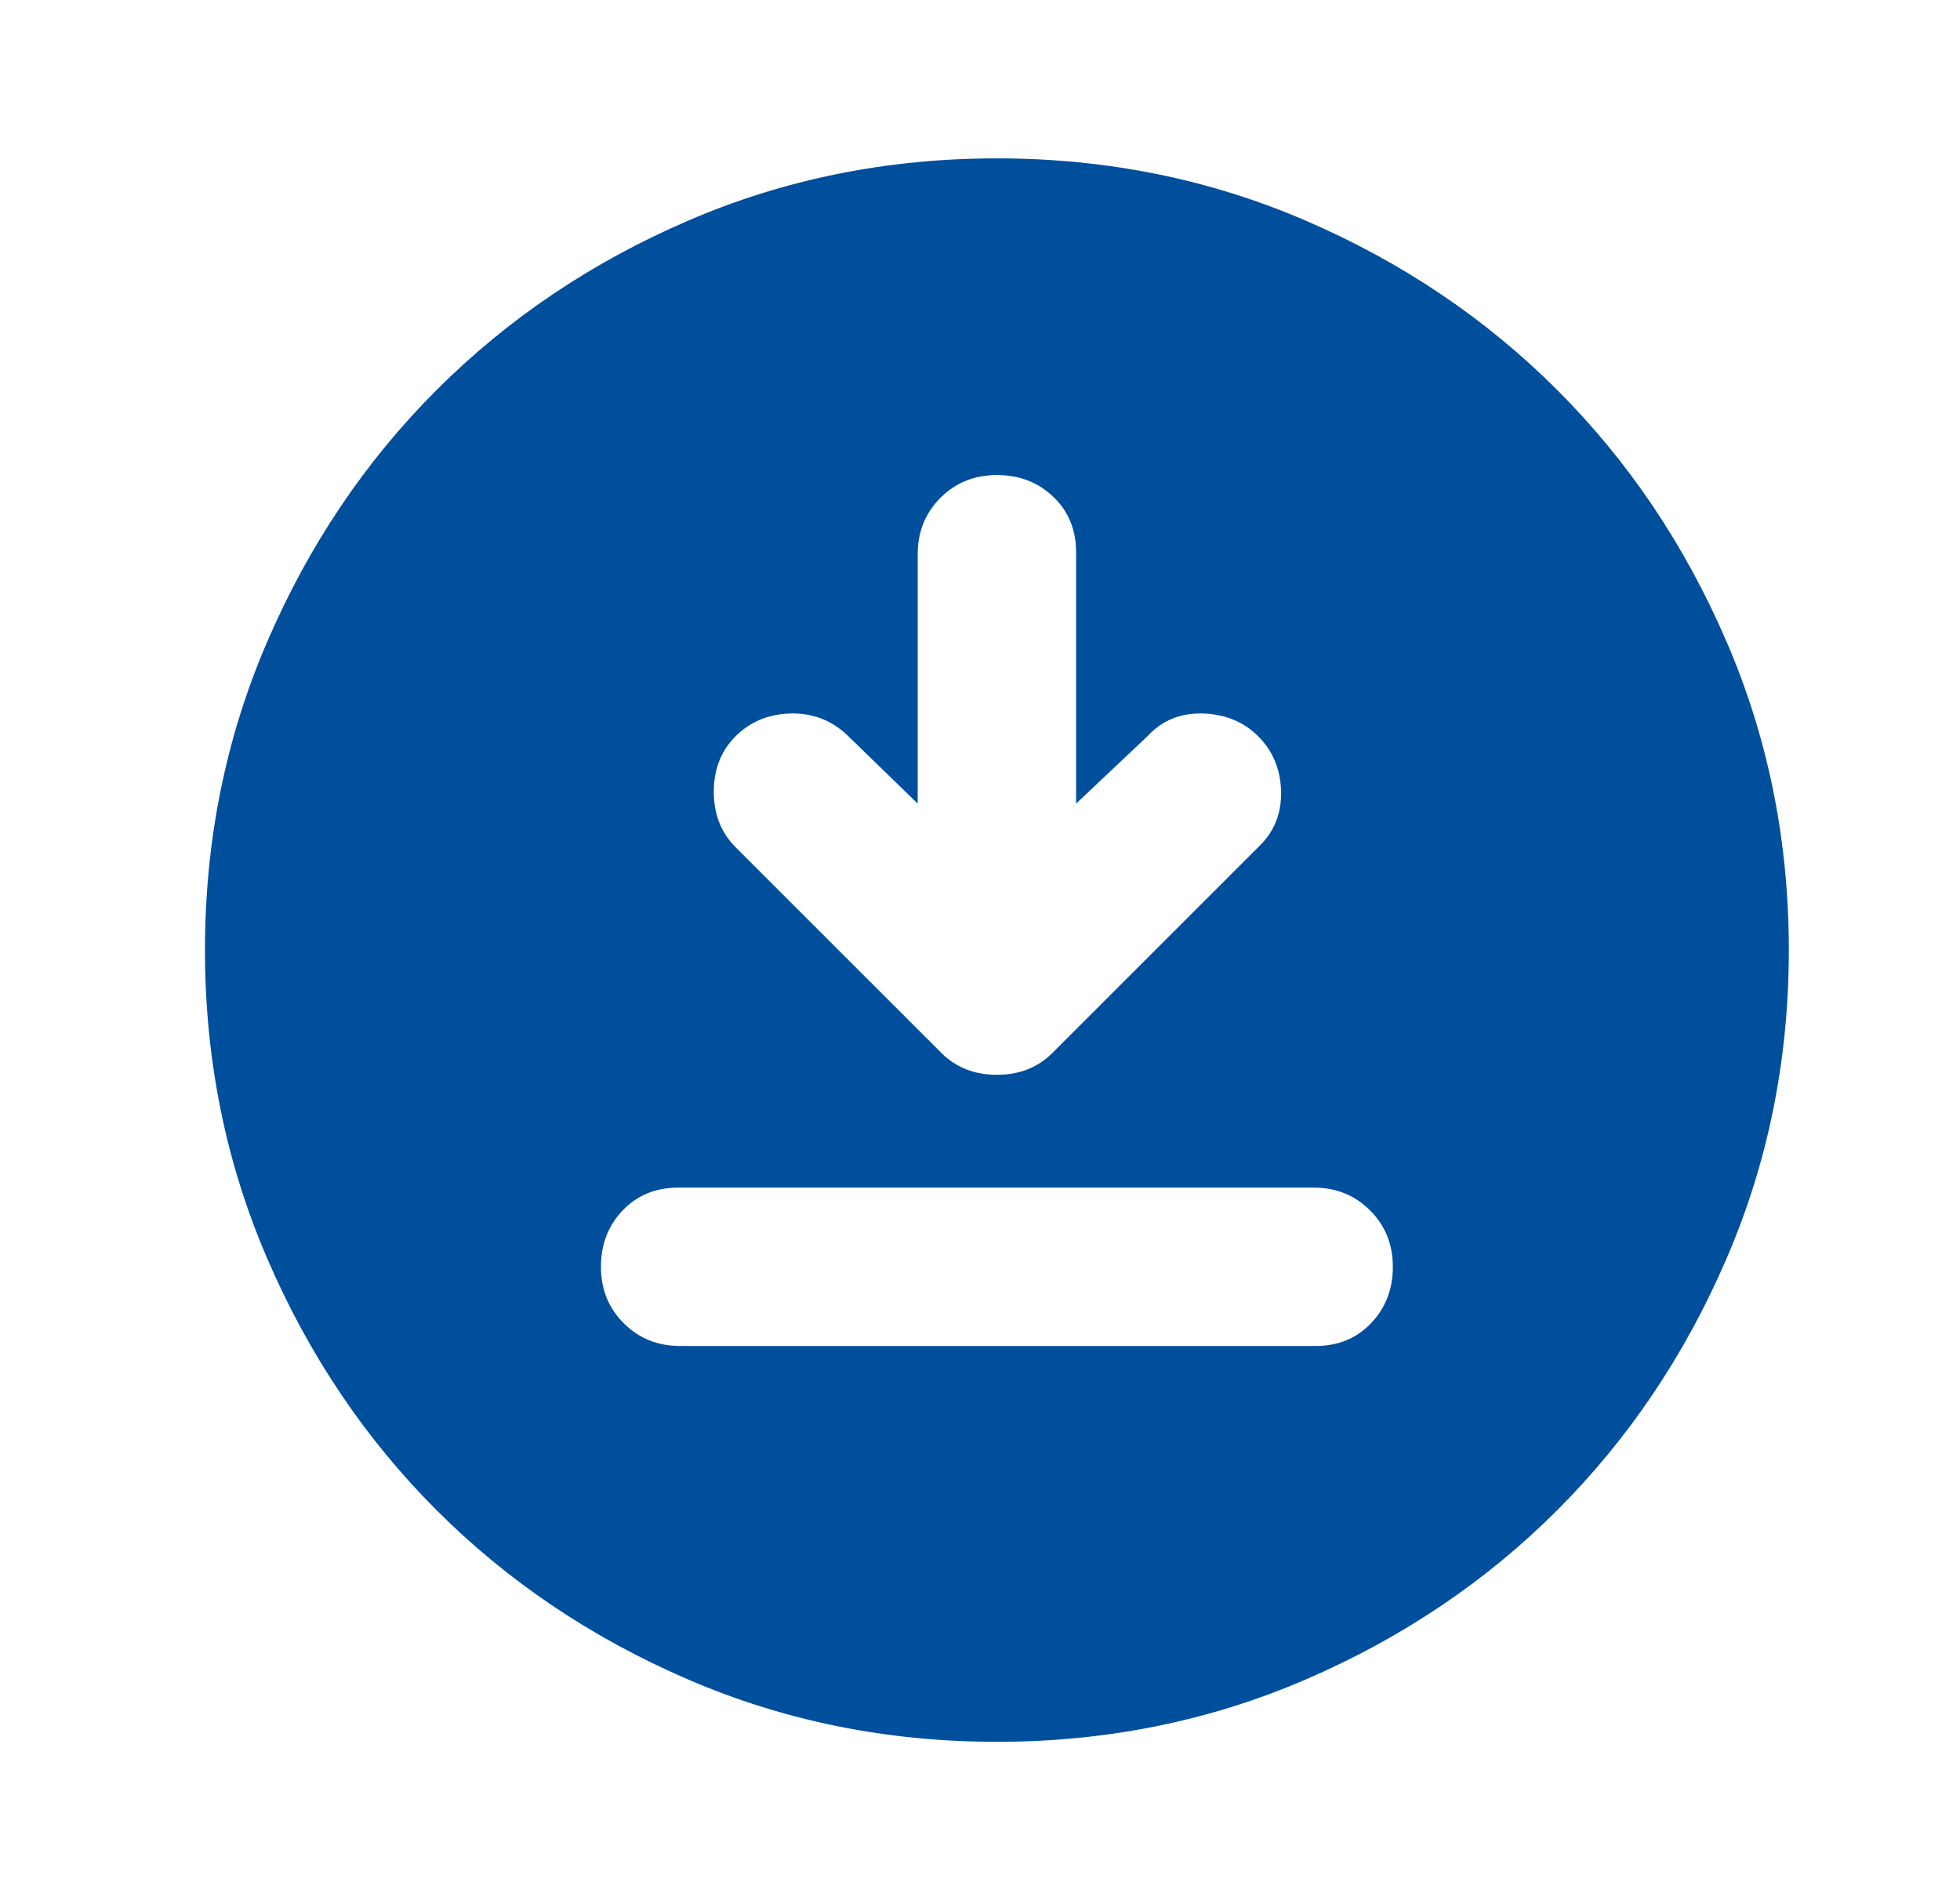 <svg width="33" height="32" viewBox="0 0 33 32" fill="none" xmlns="http://www.w3.org/2000/svg">
<path d="M15.451 13.533L14.251 12.367C13.985 12.122 13.668 12.005 13.3 12.016C12.934 12.027 12.629 12.155 12.384 12.4C12.14 12.644 12.018 12.956 12.018 13.333C12.018 13.711 12.14 14.022 12.384 14.267L15.851 17.733C16.096 17.978 16.407 18.1 16.785 18.1C17.162 18.1 17.473 17.978 17.718 17.733L21.218 14.233C21.462 13.989 21.579 13.683 21.569 13.316C21.557 12.95 21.429 12.644 21.184 12.4C20.94 12.155 20.629 12.027 20.251 12.016C19.873 12.005 19.562 12.133 19.318 12.4L18.118 13.533V9.3C18.118 8.922 17.99 8.611 17.735 8.367C17.479 8.122 17.162 8 16.785 8C16.407 8 16.09 8.128 15.835 8.383C15.579 8.639 15.451 8.956 15.451 9.333V13.533ZM11.451 22.667H22.151C22.529 22.667 22.84 22.539 23.084 22.283C23.329 22.027 23.451 21.711 23.451 21.333C23.451 20.956 23.323 20.639 23.067 20.383C22.812 20.128 22.496 20 22.118 20H11.418C11.04 20 10.729 20.128 10.485 20.383C10.24 20.639 10.118 20.956 10.118 21.333C10.118 21.711 10.245 22.027 10.501 22.283C10.757 22.539 11.073 22.667 11.451 22.667ZM16.785 29.333C14.94 29.333 13.207 28.983 11.585 28.283C9.962 27.583 8.551 26.633 7.351 25.433C6.151 24.233 5.201 22.822 4.502 21.2C3.801 19.578 3.451 17.844 3.451 16C3.451 14.155 3.801 12.422 4.502 10.8C5.201 9.178 6.151 7.767 7.351 6.567C8.551 5.367 9.962 4.416 11.585 3.716C13.207 3.016 14.94 2.667 16.785 2.667C18.629 2.667 20.362 3.016 21.985 3.716C23.607 4.416 25.018 5.367 26.218 6.567C27.418 7.767 28.368 9.178 29.067 10.8C29.768 12.422 30.118 14.155 30.118 16C30.118 17.844 29.768 19.578 29.067 21.2C28.368 22.822 27.418 24.233 26.218 25.433C25.018 26.633 23.607 27.583 21.985 28.283C20.362 28.983 18.629 29.333 16.785 29.333Z" fill="#004F9C"/>
</svg>
